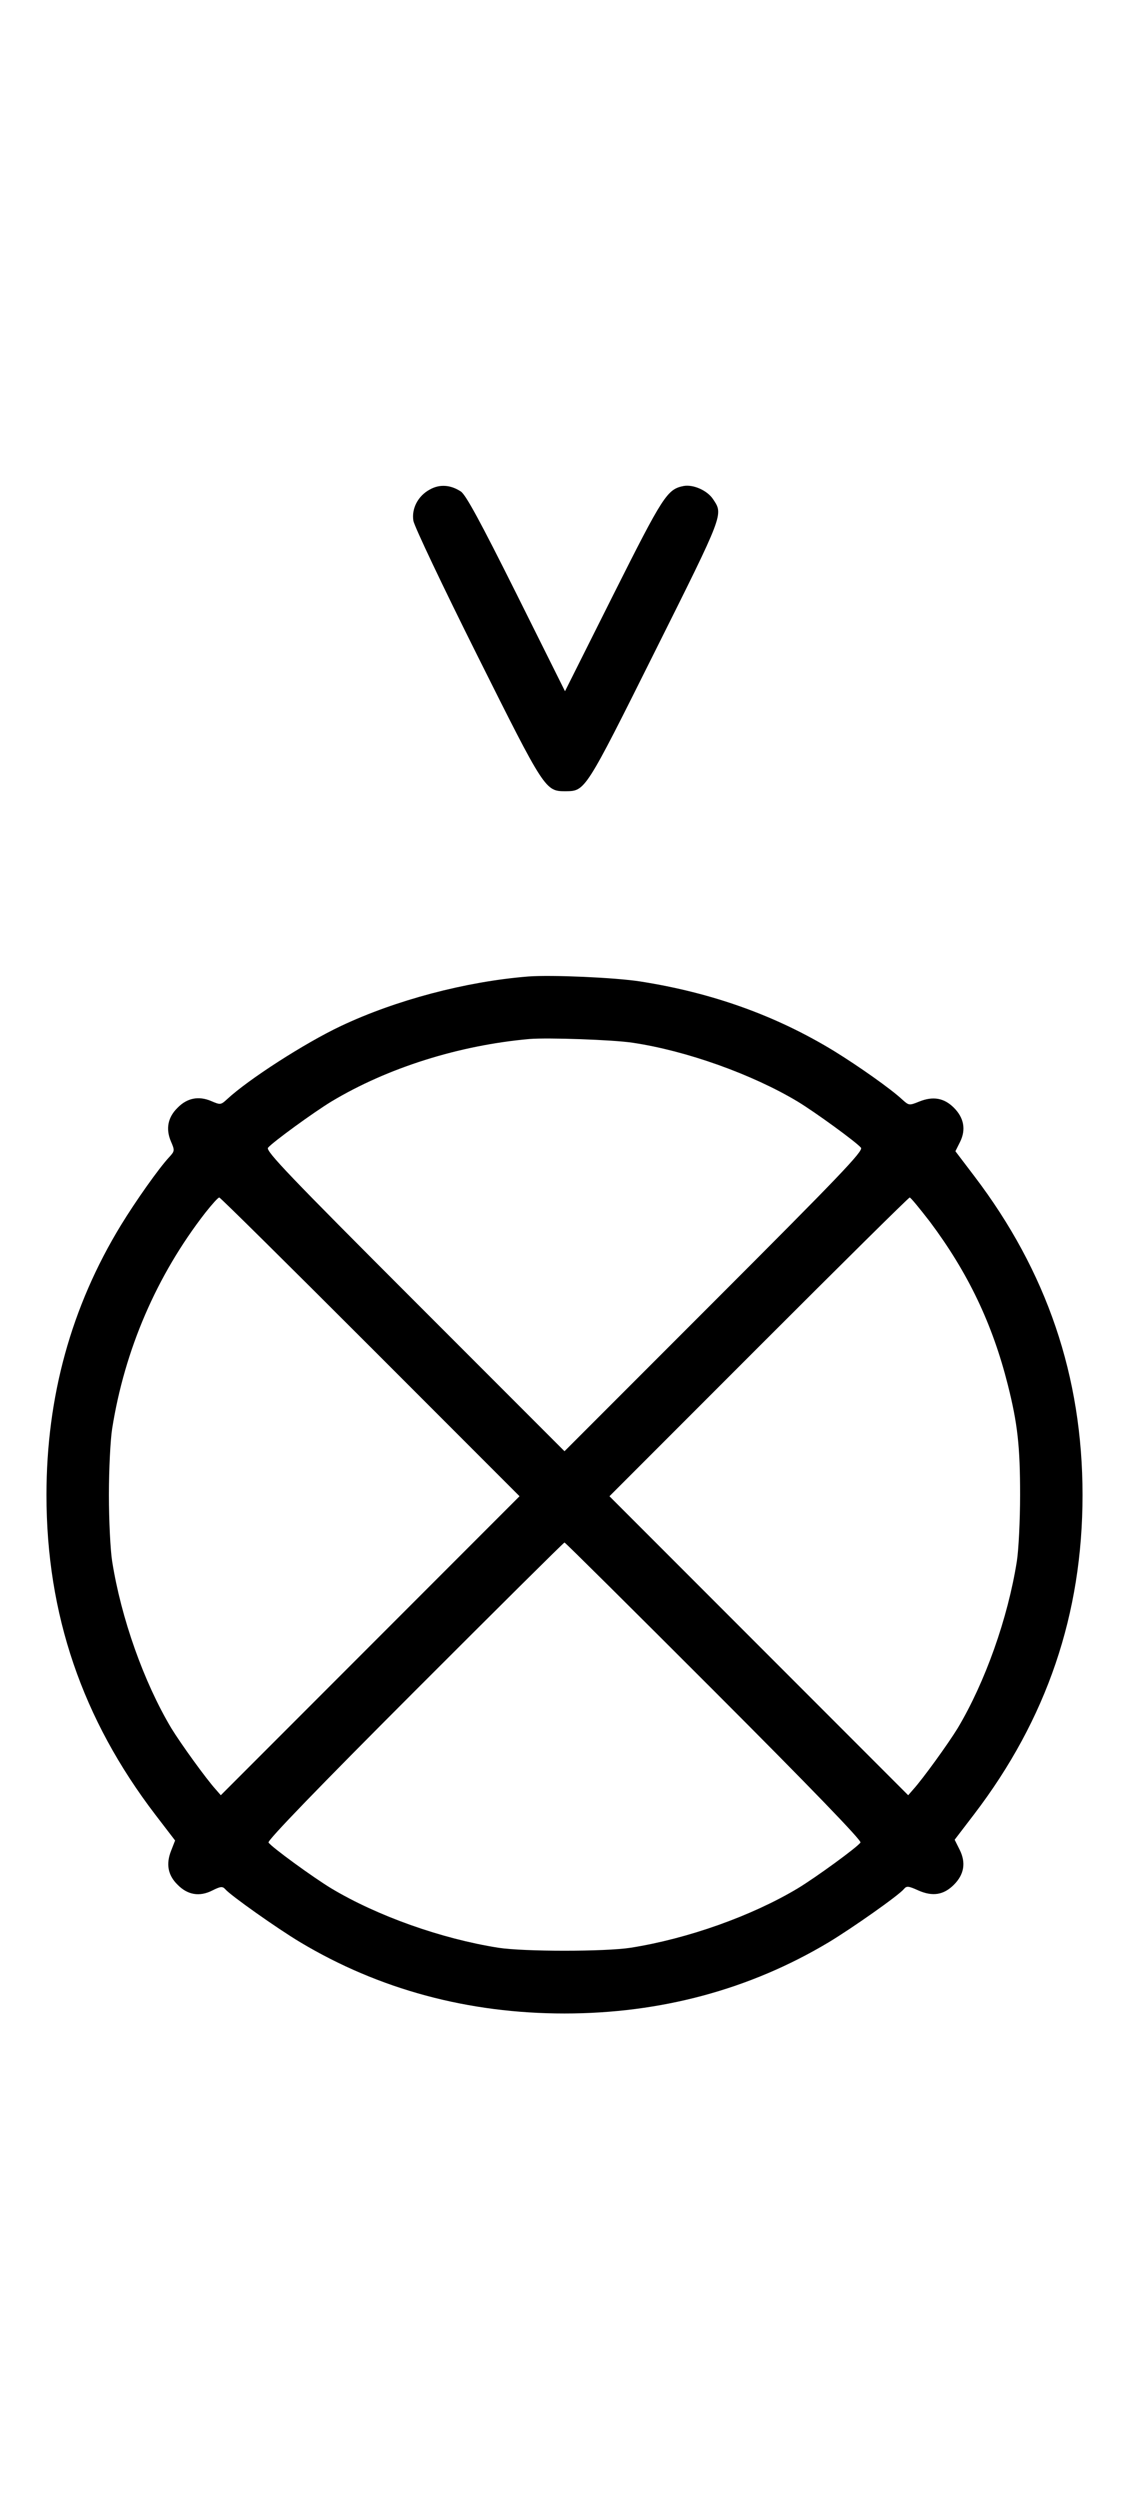 <?xml version="1.0" standalone="no"?>
<!DOCTYPE svg PUBLIC "-//W3C//DTD SVG 20010904//EN"
 "http://www.w3.org/TR/2001/REC-SVG-20010904/DTD/svg10.dtd">
<svg version="1.0" xmlns="http://www.w3.org/2000/svg"
 width="452pt" height="1000pt" viewBox="0 0 452 1000"
 preserveAspectRatio="xMidYMid meet">
<g transform="translate(0,1000) scale(0.1,-0.1)"
fill="#000000" stroke="none">
<path d="M1721 8042 c-47 -25 -74 -76 -66 -125 3 -21 118 -263 255 -537 272
-544 273 -545 355 -545 78 1 77 -2 357 559 278 556 274 547 233 609 -23 35
-79 60 -118 53 -66 -13 -82 -38 -282 -436 l-193 -385 -195 391 c-143 286 -202
395 -222 408 -41 27 -85 30 -124 8z"/>
<path d="M2115 6094 c-251 -20 -532 -95 -750 -198 -146 -69 -371 -214 -456
-293 -25 -23 -27 -23 -64 -7 -50 21 -96 12 -134 -27 -39 -38 -48 -84 -27 -134
16 -37 16 -39 -7 -64 -41 -44 -133 -174 -193 -272 -199 -326 -298 -686 -298
-1079 0 -477 143 -896 436 -1279 l79 -103 -16 -41 c-21 -53 -13 -98 26 -136
40 -41 88 -49 139 -23 34 17 41 17 52 5 20 -24 208 -157 300 -212 316 -189
673 -285 1058 -285 385 0 742 96 1058 285 93 56 281 188 301 213 11 13 18 12
58 -6 57 -25 101 -18 142 23 41 41 49 88 23 140 l-20 40 78 102 c291 381 434
801 434 1277 0 474 -143 894 -433 1275 l-76 100 19 38 c24 49 15 96 -25 136
-39 39 -83 47 -138 25 -42 -17 -42 -16 -69 8 -45 42 -174 133 -273 194 -233
142 -488 233 -775 278 -102 16 -357 27 -449 20z m418 -265 c215 -32 478 -126
660 -235 71 -43 236 -163 254 -185 10 -13 -87 -114 -587 -614 l-600 -600 -600
600 c-500 500 -597 601 -587 614 18 22 183 142 254 185 225 135 511 225 793
250 73 6 334 -3 413 -15z m-1050 -1217 l597 -597 -598 -598 -598 -598 -20 23
c-39 43 -140 183 -178 245 -110 184 -201 440 -237 668 -7 44 -13 163 -13 265
0 102 6 221 13 265 50 316 178 613 373 864 27 34 51 61 56 61 4 0 276 -269
605 -598z m2240 501 c152 -203 250 -407 312 -653 39 -155 49 -245 49 -440 0
-102 -6 -221 -13 -265 -36 -228 -127 -484 -237 -668 -38 -62 -139 -202 -178
-245 l-20 -23 -598 598 -598 598 597 597 c329 329 601 598 605 598 4 0 40 -44
81 -97z m-864 -1877 c382 -382 591 -598 586 -606 -10 -17 -179 -140 -252 -184
-184 -110 -440 -201 -668 -237 -103 -16 -427 -16 -530 0 -228 36 -484 127
-668 237 -73 44 -242 167 -252 184 -5 8 204 224 586 606 327 327 596 594 599
594 3 0 272 -267 599 -594z"/>
</g>
</svg>
